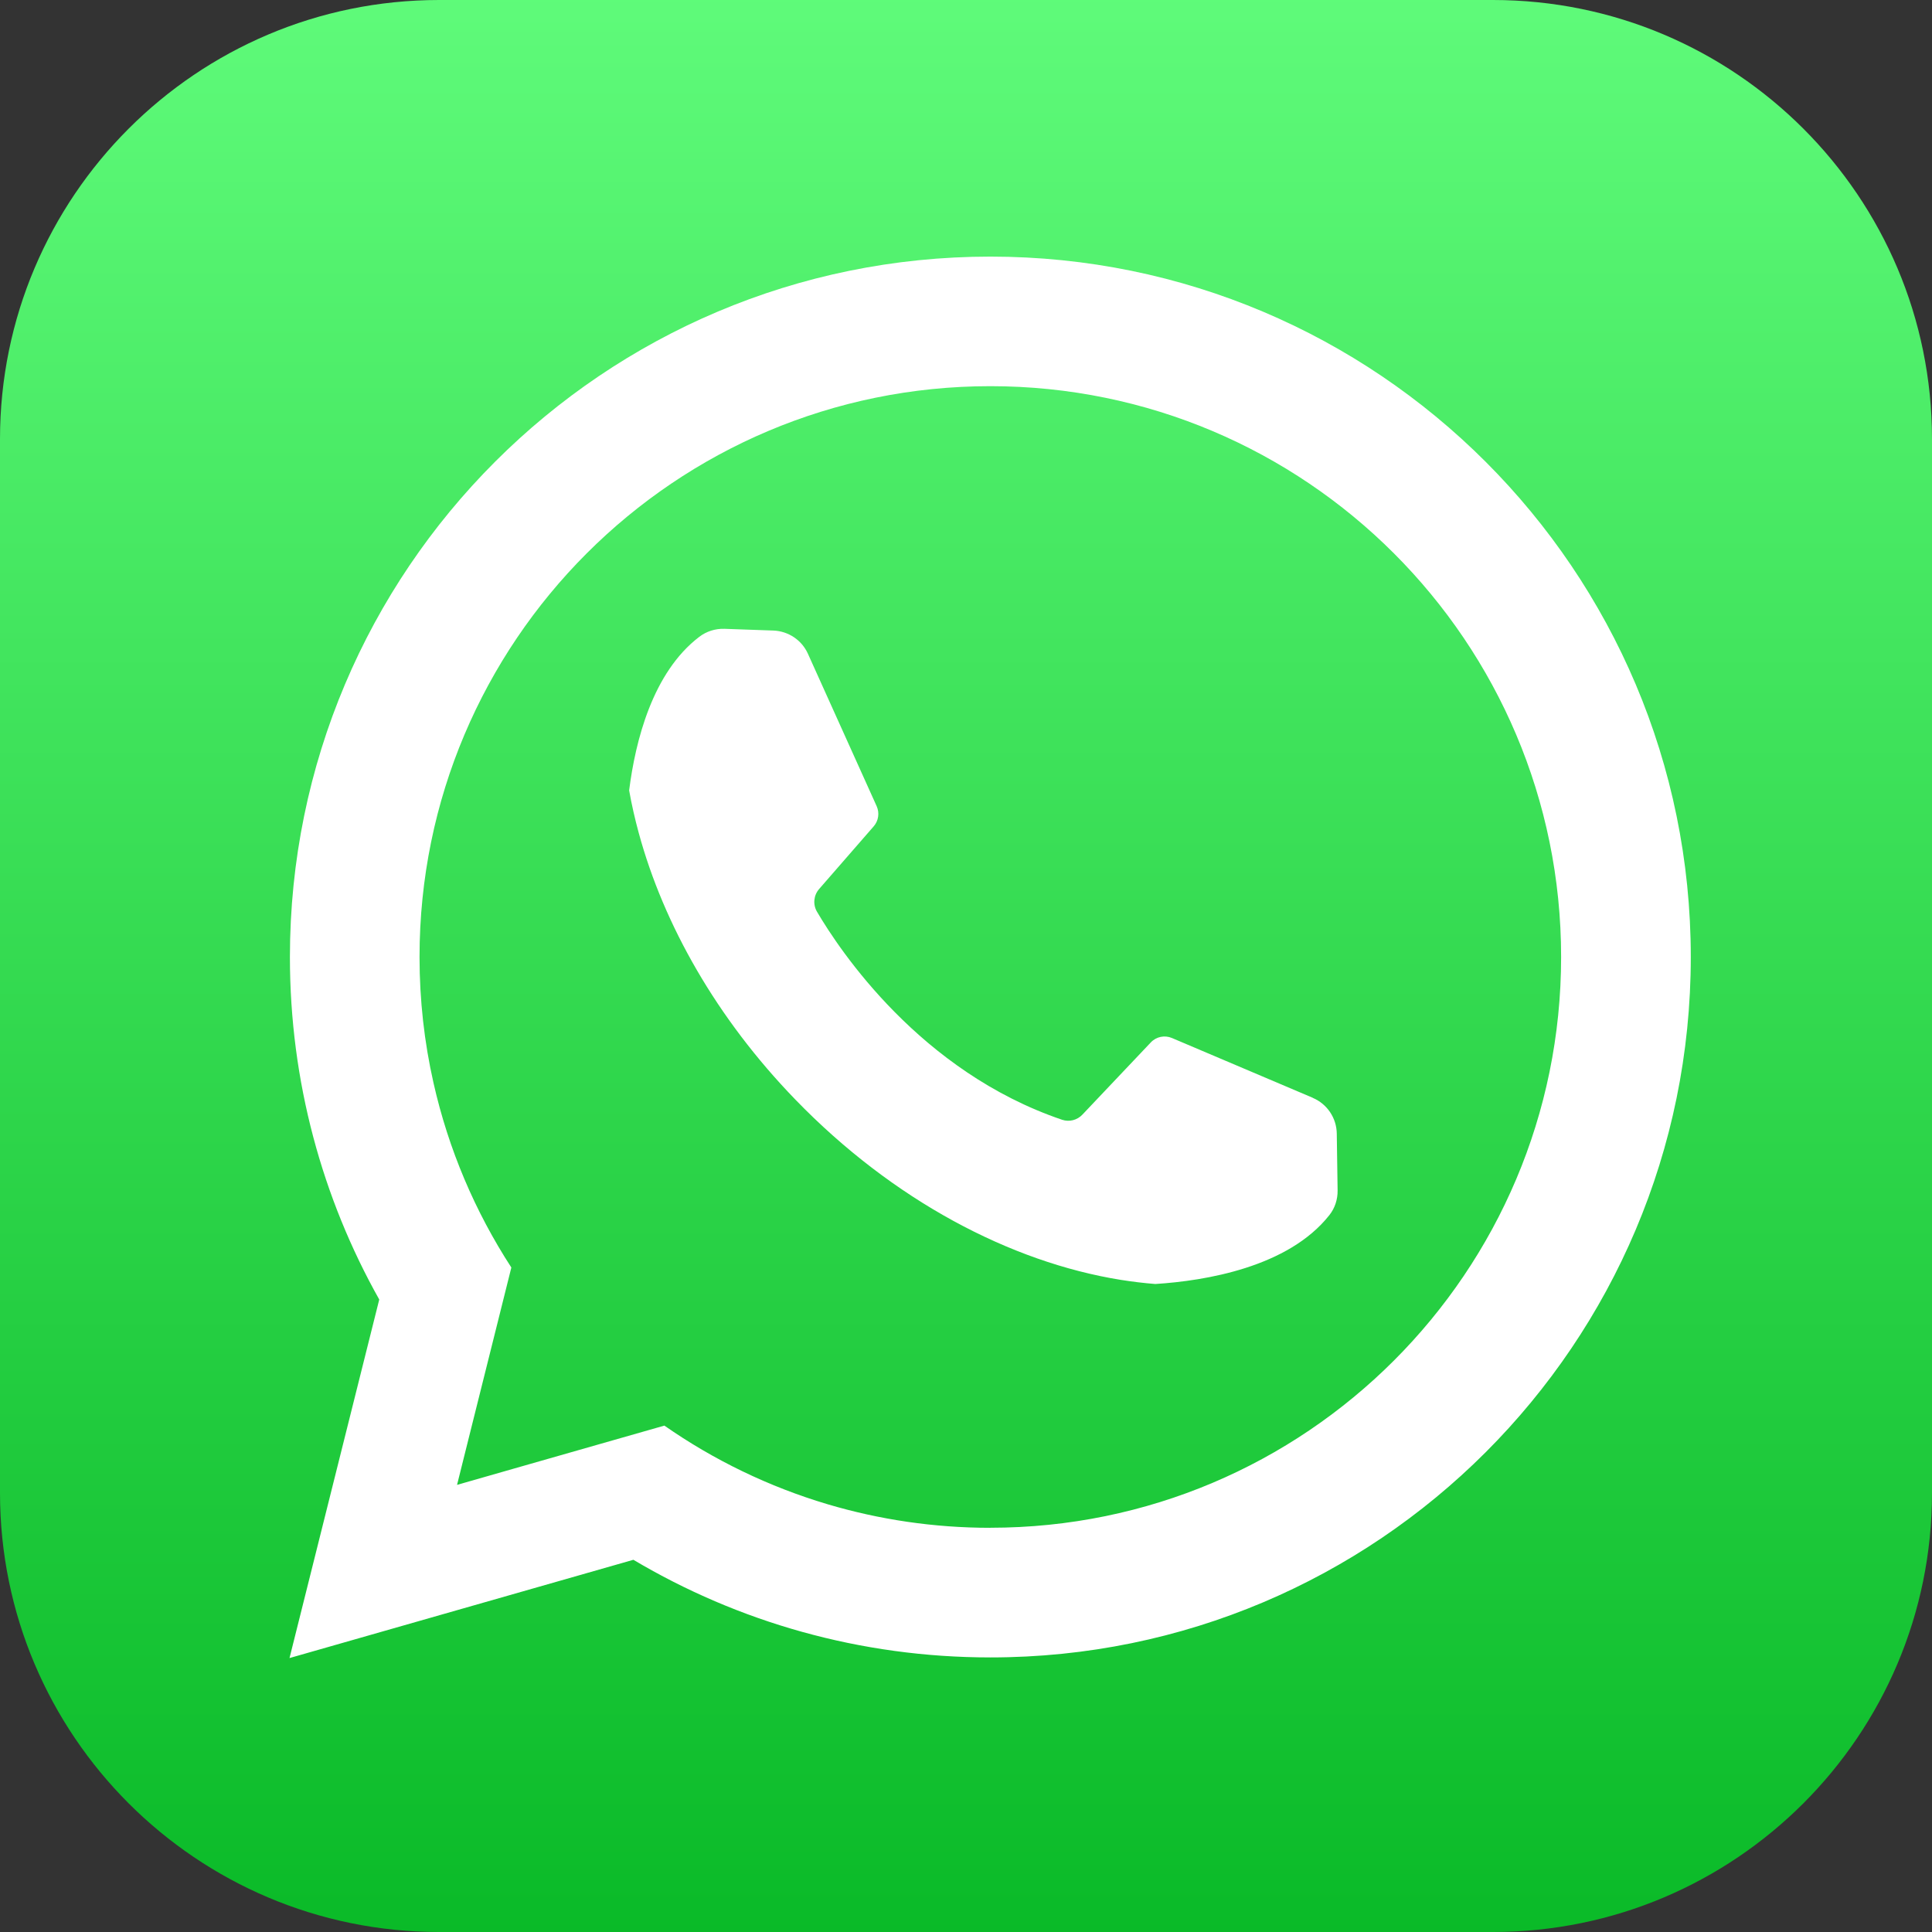 <svg xmlns="http://www.w3.org/2000/svg" width="67" height="67" viewBox="0 0 67 67" fill="none"><rect x="0" y="0" width="67" height="67" fill="#333333" stroke="none"/><g clip-path="url(#clip0_1_1147)"><path d="M15.227 0H51.773C60.178 0 67 6.822 67 15.227V51.773C67 60.178 60.178 67 51.773 67H15.227C6.822 67 0 60.178 0 51.773V15.227C0 6.822 6.822 0 15.227 0Z" fill="url(#paint0_linear_1_1147)"></path><path d="M45.527 38.071L40.642 35.997C40.39 35.89 40.097 35.95 39.909 36.15L37.537 38.654C37.358 38.845 37.083 38.916 36.832 38.832C31.914 37.163 29.126 32.969 28.332 31.617C28.186 31.367 28.215 31.052 28.405 30.832L30.298 28.658C30.467 28.465 30.507 28.191 30.402 27.958L28.018 22.672C27.805 22.197 27.339 21.887 26.821 21.867L25.125 21.807C24.808 21.796 24.498 21.894 24.247 22.087C22.634 23.319 22.036 25.686 21.818 27.41C21.905 27.902 22.018 28.397 22.153 28.893C23.015 32.058 24.85 35.312 27.581 38.131C30.961 41.624 35.046 43.77 38.863 44.384C39.268 44.448 39.669 44.497 40.066 44.528C41.797 44.417 44.674 43.949 46.104 42.136C46.294 41.895 46.392 41.591 46.387 41.283L46.358 39.31C46.35 38.77 46.024 38.284 45.527 38.074V38.071Z" fill="white"></path><path d="M34.343 8.899C20.927 8.899 10.054 19.775 10.054 33.189C10.054 37.504 11.18 41.556 13.152 45.066L12.576 47.367L10.04 57.5L20.083 54.63L21.965 54.092C25.591 56.244 29.822 57.478 34.346 57.478C47.761 57.478 58.635 46.602 58.635 33.189C58.635 19.775 47.759 8.899 34.346 8.899H34.343ZM34.343 52.983C32.382 52.983 30.489 52.697 28.7 52.166C26.657 51.558 24.751 50.632 23.04 49.439L21.253 49.949L17.771 50.944L15.85 51.494L16.348 49.499L17.213 46.039L17.733 43.956C16.479 42.025 15.553 39.864 15.032 37.548C14.715 36.145 14.549 34.685 14.549 33.186C14.549 22.255 23.412 13.392 34.343 13.392C45.275 13.392 54.138 22.255 54.138 33.186C54.138 44.118 45.275 52.981 34.343 52.981V52.983Z" fill="white"></path></g><defs><linearGradient id="paint0_linear_1_1147" x1="33.501" y1="-0.432" x2="33.501" y2="69.347" gradientUnits="userSpaceOnUse"><stop stop-color="#5FFB7A"></stop><stop offset="1" stop-color="#07B825"></stop></linearGradient><clipPath id="clip0_1_1147"><rect width="67" height="67" fill="white"></rect></clipPath></defs></svg>